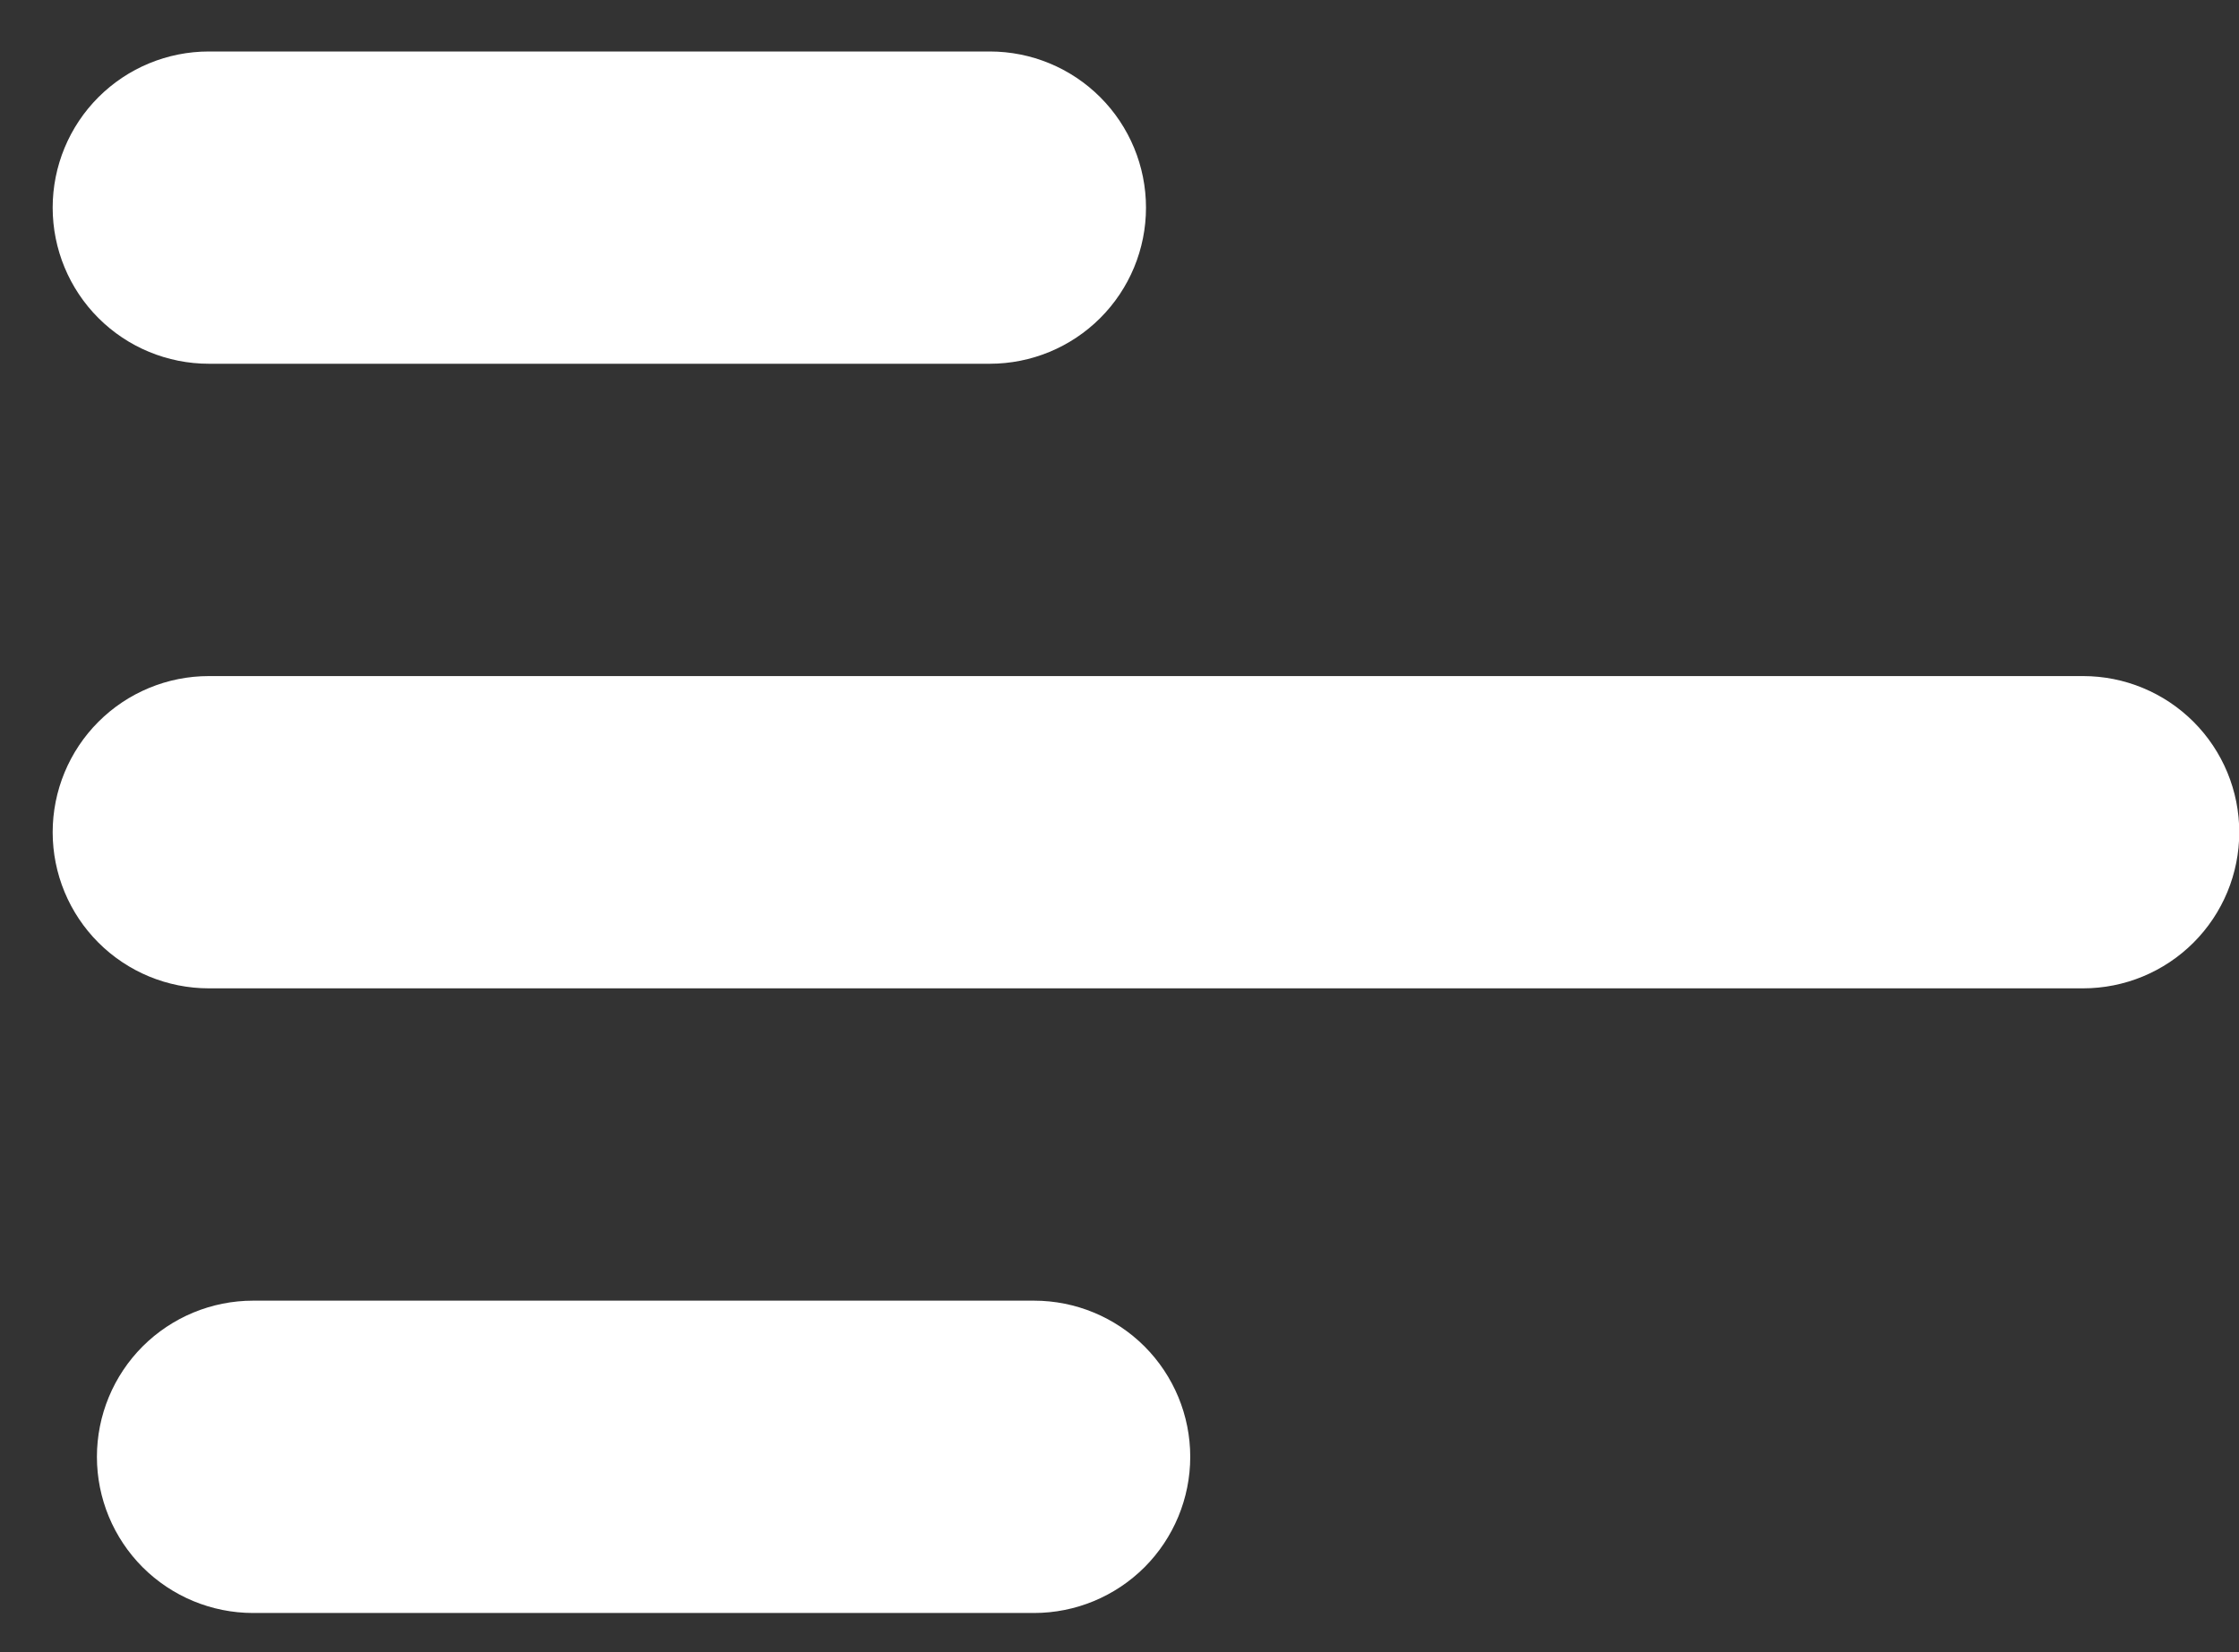 <svg width="42" height="31" viewBox="0 0 42 31" fill="none" xmlns="http://www.w3.org/2000/svg">
<rect x="0" y="0" width="42" height="31" fill="#333333" stroke="none"/>
<path d="M3.918 0.966H18.567C19.344 0.966 20.089 1.274 20.639 1.824C21.188 2.373 21.497 3.119 21.497 3.896C21.497 4.673 21.188 5.418 20.639 5.967C20.089 6.517 19.344 6.825 18.567 6.825H3.918C3.141 6.825 2.396 6.517 1.846 5.967C1.297 5.418 0.988 4.673 0.988 3.896C0.988 3.119 1.297 2.373 1.846 1.824C2.396 1.274 3.141 0.966 3.918 0.966ZM3.918 12.685H39.075C39.852 12.685 40.597 12.993 41.147 13.543C41.696 14.092 42.005 14.838 42.005 15.615C42.005 16.392 41.696 17.137 41.147 17.686C40.597 18.236 39.852 18.544 39.075 18.544H3.918C3.141 18.544 2.396 18.236 1.846 17.686C1.297 17.137 0.988 16.392 0.988 15.615C0.988 14.838 1.297 14.092 1.846 13.543C2.396 12.993 3.141 12.685 3.918 12.685Z" fill="white"/>
<path d="M19.397 24.404H4.748C3.971 24.404 3.226 24.713 2.676 25.262C2.127 25.812 1.818 26.557 1.818 27.334C1.818 28.111 2.127 28.856 2.676 29.406C3.226 29.955 3.971 30.264 4.748 30.264H19.397C20.174 30.264 20.919 29.955 21.469 29.406C22.018 28.856 22.327 28.111 22.327 27.334C22.327 26.557 22.018 25.812 21.469 25.262C20.919 24.713 20.174 24.404 19.397 24.404Z" fill="white"/>
</svg>
